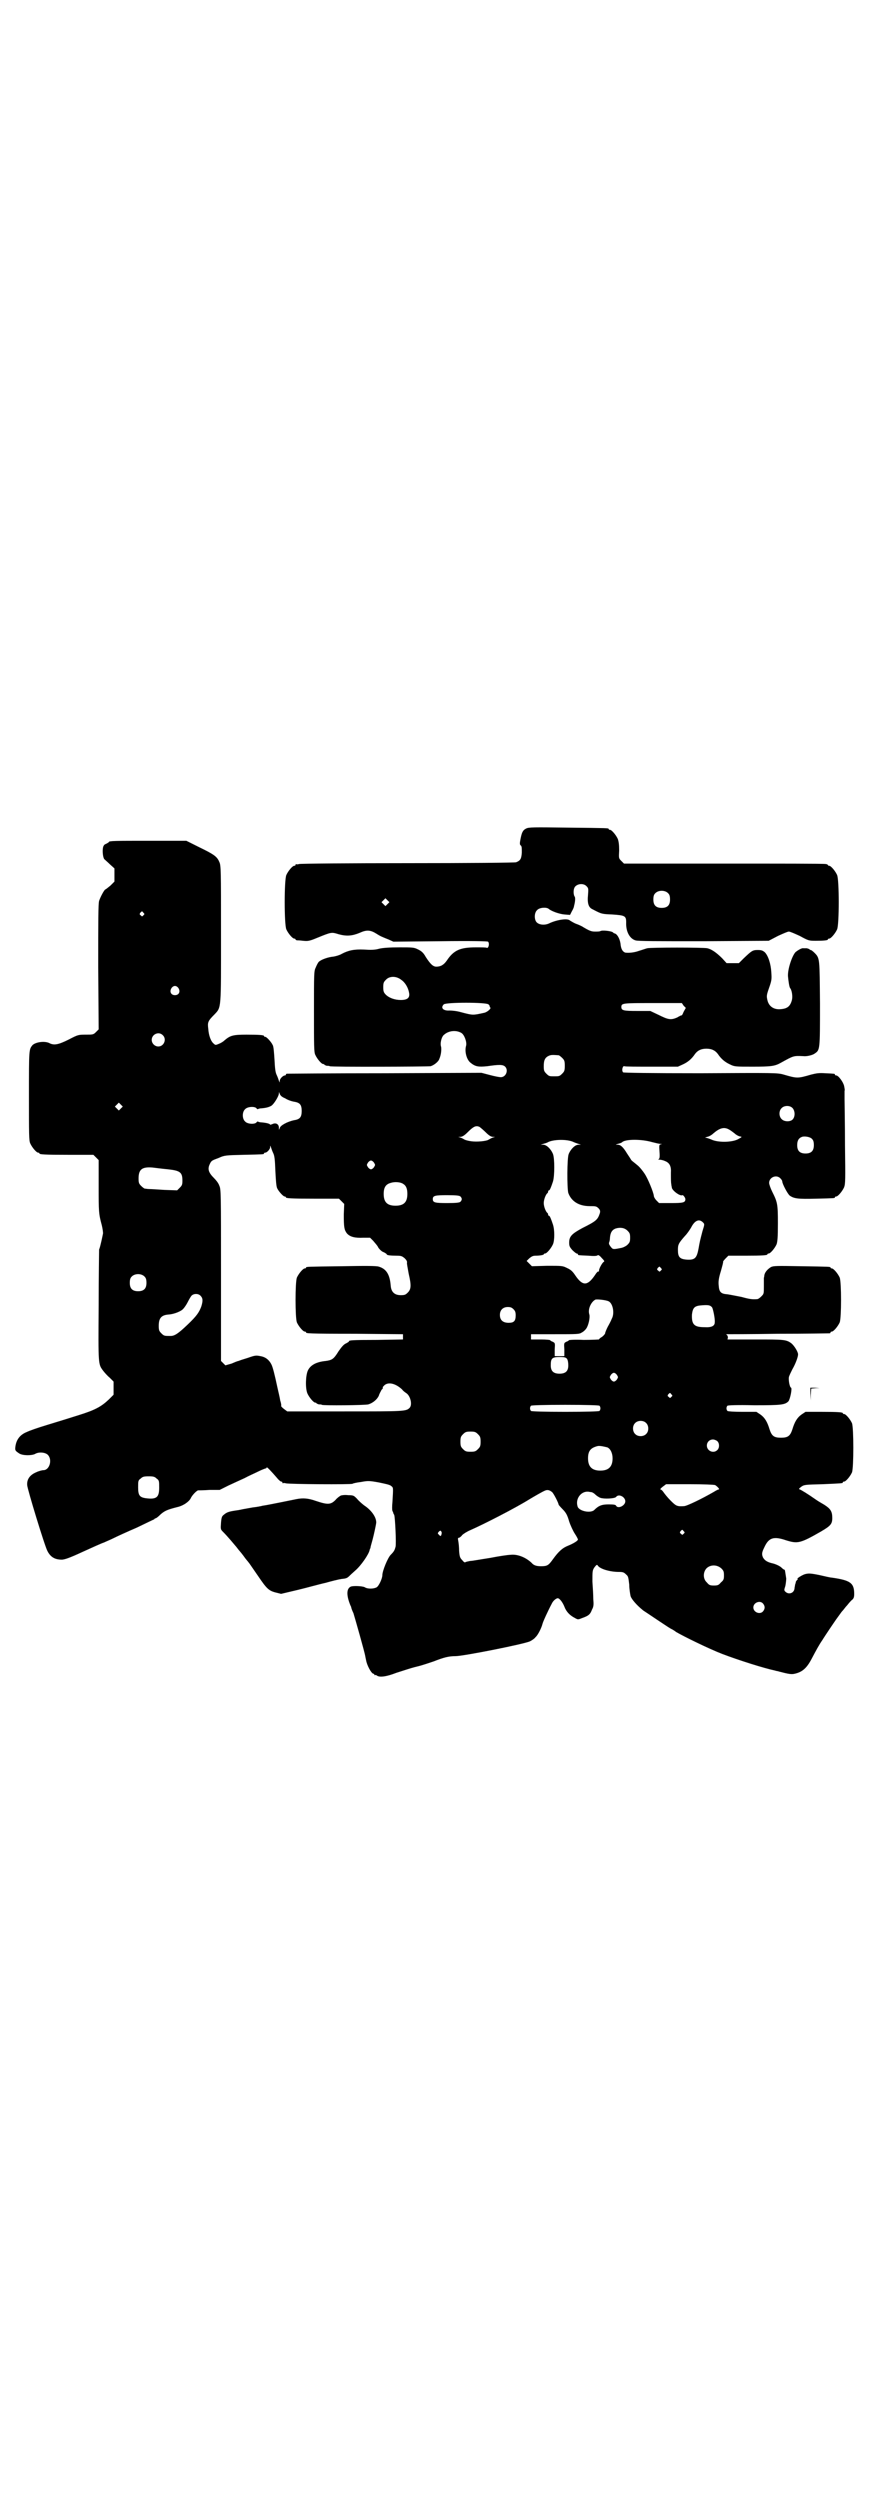 <?xml version="1.0" standalone="no"?>
<!DOCTYPE svg PUBLIC "-//W3C//DTD SVG 20010904//EN"
 "http://www.w3.org/TR/2001/REC-SVG-20010904/DTD/svg10.dtd">
<svg version="1.0" xmlns="http://www.w3.org/2000/svg"
 width="1000pt" height="2850pt" viewBox="0 0 1000 2850"
 preserveAspectRatio="xMidYMid meet">
<g transform="translate(0,2850) scale(0.5,-0.5)"
fill="#000000" stroke="none">
<path d="M1200 3811 c-8 -4 -10 -9 -13 -24 -2 -10 -2 -13 1 -15 2 -2 2 -6 2
-16 -1 -14 -3 -18 -13 -22 -2 -1 -113 -2 -246 -2 -134 0 -246 -1 -249 -2 -3
-1 -6 -1 -7 0 0 0 -1 0 -1 -2 0 -1 -1 -2 -3 -2 -4 0 -14 -12 -18 -21 -5 -11
-5 -113 0 -124 4 -9 14 -21 18 -21 2 0 3 -1 3 -2 0 -1 1 -1 3 -2 1 0 7 0 14
-1 11 -1 14 -1 33 7 32 13 32 13 48 8 18 -5 31 -4 48 3 15 7 24 7 37 -1 11 -7
14 -8 29 -14 l11 -5 107 1 c71 1 108 0 109 -1 4 -4 1 -16 -3 -14 -1 1 -12 1
-25 1 -35 0 -50 -6 -66 -30 -7 -10 -14 -14 -24 -14 -7 0 -13 5 -24 22 -5 9 -9
13 -17 17 -10 5 -12 5 -43 5 -23 0 -37 -1 -46 -3 -10 -3 -20 -3 -35 -2 -23 1
-36 -2 -51 -10 -5 -3 -13 -5 -18 -6 -13 -1 -29 -7 -34 -12 -2 -2 -5 -8 -7 -13
-4 -8 -4 -13 -4 -100 0 -79 0 -93 3 -99 4 -9 14 -21 18 -21 2 0 3 -1 3 -2 0 0
2 -1 5 -2 3 0 6 0 7 -1 3 -2 223 -1 230 0 7 2 18 10 20 17 4 9 5 21 4 27 -3 8
1 24 7 28 10 9 27 11 39 4 7 -4 13 -21 11 -29 -4 -13 1 -32 10 -39 11 -9 18
-10 38 -8 27 4 36 4 41 -1 8 -8 2 -24 -10 -24 -3 0 -14 2 -25 5 l-19 5 -220
-1 c-122 0 -222 -1 -223 -1 -2 0 -3 -1 -3 -2 0 -1 -1 -2 -2 -2 -5 0 -12 -8
-12 -12 0 -5 0 -5 -2 0 -1 3 -3 9 -5 13 -3 6 -4 15 -5 35 -1 15 -2 30 -4 33
-3 7 -14 19 -17 19 -2 0 -3 1 -3 2 0 2 -10 3 -40 3 -31 0 -37 -2 -50 -13 -3
-3 -8 -6 -13 -8 -7 -3 -8 -3 -11 0 -7 5 -12 19 -13 34 -2 15 -1 18 14 33 16
17 15 10 15 185 0 146 0 155 -4 163 -5 12 -12 17 -45 33 l-30 15 -83 0 c-79 0
-94 0 -94 -3 0 -1 -3 -2 -6 -4 -4 -1 -6 -4 -7 -8 -2 -9 0 -24 3 -27 2 -2 8 -7
13 -12 l10 -9 0 -15 0 -15 -9 -9 c-6 -5 -11 -9 -12 -9 -3 -2 -11 -17 -14 -26
-2 -7 -2 -45 -2 -151 l1 -142 -6 -6 c-6 -6 -7 -6 -23 -6 -17 0 -18 0 -39 -11
-24 -12 -34 -14 -45 -8 -11 5 -31 2 -38 -5 -8 -10 -8 -9 -8 -115 0 -88 0 -103
3 -109 4 -9 14 -21 18 -21 2 0 3 -1 3 -2 0 -2 10 -3 67 -3 l56 0 6 -6 6 -6 0
-59 c0 -59 0 -63 7 -89 2 -8 3 -16 3 -19 -1 -5 -6 -30 -9 -37 0 -2 -1 -60 -1
-128 -1 -136 -1 -133 10 -148 3 -4 10 -12 15 -16 l9 -9 0 -15 0 -15 -11 -11
c-17 -16 -31 -24 -70 -36 -19 -6 -51 -16 -71 -22 -20 -6 -40 -13 -46 -16 -15
-6 -24 -17 -26 -34 -1 -8 0 -9 9 -15 8 -5 28 -5 36 -1 8 5 23 4 29 -2 11 -11
4 -35 -10 -35 -3 0 -11 -2 -17 -5 -14 -6 -21 -16 -20 -29 0 -8 40 -139 46
-150 7 -14 17 -20 33 -20 6 0 18 4 48 18 22 10 44 20 48 21 4 2 14 6 22 10 8
4 32 15 53 24 21 10 39 19 40 19 0 1 1 2 2 2 2 0 7 4 12 9 9 8 15 11 39 17 13
3 26 12 30 20 3 7 14 18 17 18 1 0 13 0 26 1 l23 0 20 10 c11 5 28 13 37 17 9
5 23 11 31 15 8 4 16 7 17 7 1 0 2 1 2 2 0 3 11 -9 24 -24 3 -4 8 -8 9 -8 2 0
3 -1 3 -2 0 -2 1 -2 1 -2 1 1 4 1 7 0 8 -2 148 -3 152 -1 1 1 10 3 19 4 16 3
19 3 41 -1 14 -3 25 -5 28 -8 5 -4 5 -2 3 -36 -1 -10 -1 -19 0 -21 1 -2 2 -4
2 -5 0 -1 1 -2 2 -4 2 -5 5 -66 3 -73 -2 -7 -3 -10 -11 -18 -7 -7 -19 -37 -19
-46 0 -8 -8 -25 -13 -28 -7 -4 -21 -4 -27 0 -5 3 -29 4 -33 1 -9 -5 -9 -20 0
-42 1 -2 2 -4 2 -5 0 -1 2 -7 5 -13 4 -13 25 -87 27 -98 0 -1 1 -5 2 -10 2
-11 11 -28 16 -30 1 0 3 -1 3 -3 0 -1 1 -1 1 0 1 0 3 0 4 -1 6 -5 22 -3 45 6
13 4 33 11 46 14 13 3 30 9 39 12 23 9 34 12 50 12 18 0 159 28 170 34 4 2 10
6 12 9 6 5 14 22 16 30 1 5 13 31 21 46 3 7 10 13 14 13 4 0 11 -9 15 -19 4
-11 12 -20 24 -26 7 -4 7 -4 17 0 14 5 18 8 22 19 4 7 4 12 3 24 0 8 -1 26 -2
40 0 24 0 26 5 33 4 5 5 6 7 4 4 -8 28 -15 48 -15 10 0 12 -1 17 -6 5 -4 5 -7
7 -23 0 -10 2 -21 3 -26 2 -7 14 -21 29 -33 8 -5 62 -42 64 -42 0 0 6 -3 11
-7 17 -10 74 -38 105 -50 37 -14 93 -32 121 -38 2 -1 6 -1 8 -2 23 -6 29 -7
37 -5 17 4 27 13 38 34 10 19 17 32 24 42 3 5 11 17 17 26 6 9 13 19 15 22 2
3 6 8 8 11 2 3 5 7 7 9 2 2 6 8 10 12 4 5 9 11 12 13 3 3 4 6 4 13 0 25 -9 31
-51 37 -3 0 -16 3 -29 6 -20 4 -24 4 -32 2 -7 -2 -21 -11 -17 -11 1 0 1 -1 -1
-2 -1 -1 -2 -3 -3 -4 0 -2 -1 -4 -1 -5 -1 -1 -1 -5 -2 -9 0 -12 -13 -17 -21
-9 -3 3 -3 4 0 13 1 5 2 13 2 17 -2 13 -3 21 -4 20 -1 0 -4 2 -7 5 -3 3 -11 7
-18 9 -14 3 -20 7 -24 14 -3 7 -3 11 3 23 10 22 21 26 50 16 26 -8 32 -7 79
20 22 13 26 17 26 31 0 15 -4 21 -18 30 -7 4 -17 10 -21 13 -17 12 -32 21 -35
22 -3 1 -2 2 3 6 7 5 9 5 49 6 45 2 46 2 46 4 0 1 1 2 3 2 4 0 14 12 18 21 4
11 4 101 0 112 -4 9 -14 21 -18 21 -2 0 -3 1 -3 2 0 2 -10 3 -48 3 l-37 0 -9
-6 c-10 -7 -16 -17 -21 -34 -5 -15 -10 -19 -26 -19 -16 0 -21 4 -26 19 -5 17
-11 27 -21 34 l-9 6 -32 0 c-19 0 -33 1 -34 2 -3 3 -3 9 0 12 1 1 23 2 61 1
62 0 70 1 78 9 4 5 9 30 6 31 -3 1 -6 16 -5 24 1 4 5 12 8 18 7 12 13 28 13
34 0 6 -9 20 -15 25 -12 9 -17 9 -83 9 l-63 0 1 4 c0 3 -1 5 -2 6 -2 1 -2 2
-1 2 1 0 54 0 117 1 63 0 116 1 118 1 1 0 2 1 2 2 0 1 1 2 3 2 4 0 14 12 18
21 4 11 4 91 0 102 -4 9 -14 21 -18 21 -2 0 -3 1 -3 2 0 2 -2 2 -67 3 -56 1
-63 1 -69 -2 -8 -5 -14 -12 -15 -19 0 -3 -1 -5 -1 -6 0 -1 0 -9 0 -19 0 -17 0
-17 -6 -23 -3 -3 -7 -6 -9 -6 -11 -1 -18 0 -36 5 -11 2 -25 5 -32 6 -15 1 -19
5 -20 20 -1 9 0 17 5 33 3 11 6 21 5 22 0 0 3 4 6 7 l6 6 39 0 c40 0 50 1 50
3 0 1 1 2 3 2 4 0 14 12 18 21 2 6 3 15 3 48 0 44 -1 48 -13 72 -4 8 -7 17 -7
20 0 13 17 20 26 10 2 -2 4 -5 4 -7 0 -5 12 -28 17 -32 10 -7 19 -8 60 -7 42
1 43 1 43 3 0 1 1 2 3 2 4 0 14 12 18 21 3 8 3 18 2 96 0 49 -1 96 -1 105 0 9
0 18 0 19 1 1 0 6 -1 11 -2 9 -13 24 -18 24 -2 0 -3 1 -3 2 0 2 0 2 -22 3 -14
1 -20 0 -32 -3 -31 -9 -32 -9 -63 0 -14 4 -21 4 -190 3 -114 0 -175 1 -176 2
-4 4 -1 16 3 14 1 -1 29 -1 62 -1 l60 0 11 5 c11 5 20 12 28 24 6 8 14 12 26
12 12 0 20 -4 26 -12 8 -12 17 -19 28 -24 10 -5 12 -5 51 -5 42 0 51 1 65 9
29 16 28 16 51 15 7 -1 21 2 26 6 12 8 12 8 12 113 -1 105 0 104 -13 117 -3 3
-7 6 -8 6 -2 0 -3 1 -3 2 0 0 -3 1 -6 2 -3 0 -7 0 -8 0 -3 1 -12 -4 -18 -9 -8
-9 -18 -39 -17 -55 1 -11 3 -25 5 -27 4 -5 6 -19 4 -27 -4 -15 -11 -20 -27
-21 -15 -1 -26 7 -29 21 -2 9 -2 11 4 28 6 17 6 20 5 35 -1 19 -7 38 -15 46
-5 4 -8 5 -16 5 -12 0 -14 -2 -32 -19 l-11 -11 -14 0 -14 0 -10 11 c-14 14
-25 21 -34 23 -10 2 -128 2 -137 0 -4 -1 -12 -4 -19 -6 -11 -4 -23 -5 -31 -4
-6 2 -10 8 -11 21 -2 12 -8 22 -14 23 -1 0 -2 1 -3 2 -2 3 -25 6 -29 3 -2 -1
-7 -1 -12 -1 -8 0 -12 1 -30 12 -2 1 -8 4 -14 6 -5 2 -11 6 -13 7 -5 6 -30 2
-47 -6 -10 -5 -23 -4 -29 2 -6 6 -6 22 1 28 5 6 21 7 26 3 7 -6 25 -12 36 -13
l13 -1 4 8 c3 5 5 10 5 12 3 11 3 18 2 21 -4 5 -4 19 1 24 7 7 20 7 26 0 4 -4
4 -6 3 -19 -2 -19 1 -29 10 -33 21 -11 21 -11 45 -12 29 -2 32 -3 32 -18 -1
-21 8 -37 21 -41 5 -2 50 -2 155 -2 l149 1 21 11 c11 5 22 10 25 10 3 0 14 -5
25 -10 20 -11 21 -11 37 -11 18 0 27 1 27 3 0 1 1 2 3 2 4 0 14 12 18 21 5 11
5 113 0 124 -4 9 -14 21 -18 21 -2 0 -3 1 -3 2 0 0 -2 2 -5 2 -4 1 -108 1
-233 1 l-227 0 -6 6 c-6 6 -6 6 -5 24 0 13 -1 20 -3 26 -4 9 -14 21 -18 21 -2
0 -3 1 -3 2 0 2 -2 2 -93 3 -79 1 -89 1 -95 -2z m324 -148 c3 -3 4 -7 4 -14 0
-13 -6 -19 -19 -19 -13 0 -19 6 -19 19 0 7 1 11 4 14 7 8 23 8 30 0z m-640
-24 l-5 -5 -4 4 -5 5 4 4 5 5 4 -4 5 -5 -4 -4z m-557 -20 c3 -3 3 -3 0 -6 -3
-3 -3 -3 -6 0 -3 2 -3 3 -1 6 4 4 4 4 7 0z m588 -153 c9 -6 16 -18 18 -30 2
-11 -4 -16 -19 -16 -14 0 -27 5 -34 12 -5 5 -6 8 -6 17 0 10 1 12 6 17 8 9 24
9 35 0z m-508 -19 c5 -8 1 -16 -8 -16 -9 0 -13 8 -8 16 2 3 5 5 8 5 3 0 6 -2
8 -5z m707 -37 c2 -2 3 -4 3 -4 -1 -1 0 -2 1 -3 3 -2 -6 -10 -13 -12 -27 -6
-26 -6 -53 1 -10 3 -21 4 -27 4 -14 -1 -21 6 -13 14 5 5 97 5 102 0z m445 -3
l5 -5 -5 -9 c-2 -5 -4 -9 -5 -8 -1 0 -5 -2 -10 -5 -14 -6 -20 -5 -42 6 l-19 9
-30 0 c-31 0 -36 1 -36 9 0 9 3 9 72 9 l66 0 4 -6z m-1188 -67 c10 -9 3 -26
-10 -26 -8 0 -15 7 -15 15 0 13 16 20 25 11z m903 -46 c1 0 5 -3 8 -6 5 -5 6
-7 6 -18 0 -11 -1 -13 -6 -18 -6 -6 -7 -6 -18 -6 -11 0 -12 0 -18 6 -5 5 -6 7
-6 17 0 14 3 20 12 24 5 2 8 2 22 1z m-624 -98 c6 -4 15 -7 21 -8 13 -2 17 -7
17 -21 0 -14 -4 -19 -17 -21 -15 -3 -32 -12 -33 -18 -2 -5 -2 -5 -2 1 0 8 -7
12 -15 8 -3 -1 -5 -2 -5 -1 -1 2 -8 4 -20 5 -3 0 -7 1 -8 2 0 0 -2 0 -3 -2 -4
-5 -21 -4 -26 2 -7 6 -7 22 0 28 5 6 22 7 26 2 1 -2 3 -2 3 -2 1 1 5 2 8 2 12
1 18 3 23 6 6 4 17 22 17 28 0 4 0 4 2 -1 1 -3 4 -7 12 -10z m-374 -23 l-5 -5
-4 4 -5 5 4 4 5 5 4 -4 5 -5 -4 -4z m1531 1 c6 -6 7 -19 1 -26 -5 -6 -19 -6
-25 0 -7 6 -7 19 -1 25 6 7 19 7 25 1z m-699 -56 c7 -7 12 -10 16 -10 l5 0 -6
-2 c-3 -1 -6 -3 -8 -4 -5 -4 -28 -6 -41 -4 -7 1 -14 3 -15 4 -2 1 -5 3 -8 4
l-6 2 5 0 c4 0 9 3 16 10 14 14 19 16 27 13 3 -2 10 -8 15 -13z m554 7 c4 -2
9 -6 13 -9 3 -3 8 -6 12 -7 6 -1 6 -1 -5 -7 -15 -7 -46 -7 -60 0 -5 2 -11 4
-13 4 -2 0 0 1 4 2 5 1 11 5 14 8 14 12 24 15 35 9z m190 -22 c3 -3 4 -7 4
-14 0 -13 -6 -19 -19 -19 -13 0 -19 6 -19 19 0 10 3 16 11 19 6 2 19 0 23 -5z
m-546 -6 c4 -2 10 -4 13 -5 l6 -2 -6 0 c-7 0 -17 -9 -22 -21 -4 -9 -4 -78 -1
-89 7 -19 24 -30 49 -30 13 0 15 0 20 -5 4 -4 4 -7 3 -11 -5 -15 -8 -18 -40
-34 -24 -13 -30 -19 -30 -33 0 -8 1 -10 7 -17 4 -4 9 -8 10 -8 2 0 3 -1 3 -2
0 -2 0 -2 24 -3 11 -1 19 -1 21 1 1 1 4 0 9 -6 6 -6 7 -8 5 -9 -3 -1 -11 -15
-11 -20 0 -2 -1 -3 -2 -2 -1 0 -4 -3 -7 -8 -17 -25 -28 -26 -45 -1 -6 9 -10
13 -19 17 -10 5 -11 5 -45 5 l-35 -1 -6 6 -6 6 6 6 c5 4 8 6 14 6 12 0 19 2
19 3 0 1 1 2 3 2 4 0 14 12 18 21 4 9 4 33 0 45 -4 12 -7 20 -9 20 -1 0 -2 1
-2 3 0 1 -1 3 -1 3 -4 2 -9 15 -9 23 0 8 5 21 9 23 0 0 1 2 1 3 0 2 1 3 2 3 2
0 5 8 9 20 4 13 4 53 0 63 -5 12 -15 21 -22 21 l-6 0 6 2 c3 1 8 2 11 4 12 6
41 7 56 1z m181 -1 c8 -2 16 -4 19 -4 4 0 4 -1 1 -1 -4 -1 -4 -2 -3 -17 1 -13
0 -16 -2 -17 -2 0 -1 -1 1 -1 3 0 9 -1 13 -3 11 -4 15 -12 14 -27 0 -15 0 -22
1 -27 0 -2 1 -5 1 -6 0 -7 19 -21 24 -18 2 1 7 -6 7 -9 0 -8 -5 -9 -33 -9
l-27 0 -6 6 c-3 3 -6 8 -6 11 -1 8 -13 38 -21 50 -4 6 -11 15 -16 19 -12 10
-13 10 -15 13 -1 2 -5 8 -9 14 -9 15 -15 20 -21 20 -6 0 -6 0 0 2 4 1 8 2 10
4 8 7 44 7 68 0z m-864 -25 c3 -6 4 -14 5 -41 1 -20 2 -35 4 -39 3 -7 14 -19
17 -19 2 0 3 -1 3 -2 0 -2 10 -3 66 -3 l55 0 6 -6 6 -6 -1 -24 c0 -29 1 -35 7
-43 7 -8 18 -11 38 -10 l15 0 7 -7 c4 -5 10 -11 12 -16 3 -4 8 -9 12 -10 4 -2
7 -4 7 -5 0 -2 9 -3 23 -3 10 0 12 -1 18 -6 4 -4 6 -7 5 -11 0 -2 2 -13 4 -24
6 -26 6 -35 -2 -43 -5 -5 -7 -6 -16 -6 -14 0 -22 7 -23 22 -2 25 -10 38 -27
43 -5 2 -32 2 -84 1 -80 -1 -82 -1 -82 -3 0 -1 -1 -2 -3 -2 -4 0 -14 -12 -18
-21 -4 -11 -4 -91 0 -102 4 -9 14 -21 18 -21 2 0 3 -1 3 -2 0 -2 2 -3 113 -3
l108 -1 0 -6 0 -6 -59 -1 c-60 0 -64 -1 -64 -3 0 -1 -3 -3 -7 -5 -5 -2 -10 -8
-17 -18 -11 -18 -15 -20 -29 -22 -21 -2 -35 -9 -41 -22 -5 -11 -6 -40 -1 -52
4 -9 14 -21 18 -21 2 0 3 -1 3 -2 0 0 2 -1 5 -2 3 0 6 0 7 -1 3 -2 99 -1 106
1 10 3 20 11 24 20 1 4 4 9 6 13 3 3 4 5 3 5 -1 0 0 2 3 5 9 9 26 5 41 -9 2
-3 6 -6 9 -8 10 -6 15 -27 8 -34 -8 -8 -13 -8 -148 -8 l-131 0 -8 6 c-4 3 -6
6 -6 6 1 1 0 7 -2 13 -1 7 -4 19 -6 28 -7 33 -11 48 -14 54 -5 10 -13 17 -25
19 -10 2 -12 2 -29 -4 -10 -3 -19 -6 -21 -7 -2 0 -9 -3 -16 -6 l-14 -4 -5 5
-5 5 0 195 c0 193 0 196 -4 205 -2 6 -8 13 -12 17 -12 12 -15 20 -10 31 4 9 5
9 21 15 13 6 16 6 56 7 46 1 47 1 47 3 0 1 1 2 3 2 4 0 11 8 11 12 0 5 0 5 2
0 1 -3 3 -9 5 -13z m230 -22 c3 -5 3 -5 0 -10 -2 -3 -5 -5 -7 -5 -2 0 -5 2 -7
5 -3 5 -3 5 0 10 2 3 5 5 7 5 2 0 5 -2 7 -5z m-470 -15 c28 -3 33 -7 33 -26 0
-9 -1 -11 -6 -16 l-6 -6 -29 1 c-15 1 -31 2 -35 2 -4 0 -8 1 -10 1 -1 0 -5 3
-8 6 -5 5 -6 7 -6 17 0 21 8 27 32 25 8 -1 24 -3 35 -4z m536 -33 c7 -4 10
-11 10 -23 0 -19 -8 -27 -27 -27 -19 0 -27 8 -27 27 0 15 5 22 16 25 9 3 22 2
28 -2z m131 -29 c4 -4 4 -8 0 -12 -2 -2 -9 -3 -30 -3 -28 0 -33 1 -33 9 0 8 5
9 33 9 21 0 28 -1 30 -3z m553 -59 c4 -4 4 -4 -1 -20 -6 -23 -6 -23 -9 -40 -4
-21 -8 -26 -26 -25 -17 1 -21 6 -21 22 0 12 1 15 16 32 5 5 11 14 14 19 8 16
18 21 27 12z m-172 -19 c5 -5 6 -7 6 -16 0 -9 -1 -11 -6 -16 -3 -3 -9 -6 -13
-7 -20 -4 -20 -4 -25 2 -3 4 -5 7 -4 10 1 2 2 7 2 11 1 12 5 18 13 21 10 3 20
2 27 -5z m76 -85 c3 -3 3 -3 0 -6 -3 -3 -3 -3 -6 0 -3 2 -3 3 -1 6 4 4 4 4 7
0z m-1177 -20 c3 -3 4 -7 4 -14 0 -13 -6 -19 -19 -19 -13 0 -19 6 -19 19 0 7
1 11 4 14 7 8 23 8 30 0z m127 -43 c6 -6 6 -12 2 -25 -5 -13 -10 -21 -31 -41
-22 -21 -30 -26 -39 -26 -14 0 -15 0 -21 6 -5 5 -6 7 -6 17 0 18 6 25 24 26
11 1 27 7 32 13 2 2 7 9 10 15 3 6 7 13 9 15 5 5 15 5 20 0z m931 -13 c10 -5
14 -28 7 -40 -1 -3 -5 -11 -9 -18 -3 -6 -6 -13 -6 -15 0 -1 -3 -5 -7 -8 -4 -2
-7 -5 -7 -6 0 0 -16 -1 -35 -1 -20 1 -35 0 -34 -1 1 0 -2 -2 -5 -3 -6 -3 -6
-3 -5 -18 l0 -15 -11 0 -11 0 0 15 c1 15 1 15 -5 18 -3 1 -6 3 -5 3 1 1 -9 2
-21 2 l-23 0 0 6 0 6 55 0 c51 0 55 0 61 4 4 2 8 6 10 9 5 7 9 25 7 32 -4 12
4 29 14 34 5 1 24 -1 30 -4z m236 -14 c2 -3 7 -26 6 -34 0 -8 -7 -12 -23 -11
-24 0 -30 6 -29 29 2 16 6 20 24 21 14 1 18 0 22 -5z m-453 -4 c4 -4 5 -7 5
-14 0 -13 -4 -17 -16 -17 -13 0 -20 6 -20 18 0 11 7 18 18 18 6 0 9 -1 13 -5z
m122 -113 c2 -3 3 -9 3 -15 0 -13 -6 -19 -20 -19 -14 0 -20 6 -20 19 0 16 3
19 20 19 12 0 14 -1 17 -4z m114 -37 c3 -5 3 -5 0 -10 -2 -3 -5 -5 -7 -5 -2 0
-5 2 -7 5 -3 5 -3 5 0 10 2 3 5 5 7 5 2 0 5 -2 7 -5z m124 -44 c3 -3 3 -3 0
-6 -3 -3 -3 -3 -6 0 -3 2 -3 3 -1 6 4 4 4 4 7 0z m-164 -26 c3 -3 3 -9 0 -12
-1 -1 -30 -2 -78 -2 -48 0 -77 1 -78 2 -3 3 -3 9 0 12 1 1 30 2 78 2 48 0 77
-1 78 -2z m106 -39 c7 -6 7 -19 1 -25 -6 -7 -19 -7 -25 -1 -7 6 -7 19 -1 25 6
7 19 7 25 1z m-383 -26 c5 -5 6 -7 6 -17 0 -10 -1 -12 -6 -17 -5 -5 -7 -6 -17
-6 -10 0 -12 1 -17 6 -5 5 -6 7 -6 17 0 10 1 12 6 17 5 5 7 6 17 6 10 0 12 -1
17 -6z m546 -16 c5 -5 5 -15 0 -20 -9 -9 -24 -2 -24 10 0 8 6 14 14 14 3 0 8
-2 10 -4z m-251 -14 c7 -3 12 -13 12 -25 0 -19 -9 -28 -28 -28 -19 0 -28 9
-28 28 0 17 6 24 22 28 5 1 14 -1 22 -3z m-1028 -71 c6 -4 6 -6 6 -21 0 -22
-6 -27 -30 -24 -15 2 -18 7 -18 25 0 14 0 16 6 20 4 4 7 5 18 5 11 0 14 -1 18
-5z m1274 -15 c6 -4 11 -10 8 -10 -2 0 -7 -3 -12 -6 -26 -15 -61 -32 -67 -32
-16 -1 -18 0 -31 13 -7 7 -14 16 -16 19 -2 3 -5 6 -7 6 -1 0 1 3 5 6 l8 6 54
0 c32 0 55 -1 58 -2z m-372 -16 c3 -2 15 -25 15 -29 0 0 4 -5 9 -10 8 -8 11
-14 15 -28 3 -9 9 -22 13 -28 4 -6 7 -12 7 -13 0 -3 -10 -9 -22 -14 -13 -5
-22 -13 -35 -31 -10 -14 -13 -16 -27 -16 -11 0 -17 2 -22 8 -14 13 -33 20 -48
18 -5 0 -26 -3 -46 -7 -20 -3 -41 -7 -46 -7 -5 -1 -10 -2 -11 -3 -1 -1 -4 1
-7 5 -5 5 -6 8 -7 21 0 8 -1 18 -2 23 -1 5 -1 7 2 7 1 0 5 3 7 6 3 3 11 8 18
11 32 14 104 51 136 71 10 6 29 17 34 19 6 3 11 2 17 -3z m89 0 c2 0 6 -2 9
-5 3 -3 9 -7 12 -8 8 -3 33 -2 36 2 6 8 21 0 21 -10 0 -10 -17 -18 -21 -10 -1
2 -4 3 -17 3 -16 0 -23 -3 -33 -13 -9 -8 -36 -2 -38 9 -5 17 8 34 24 33 2 0 5
-1 7 -1z m211 -89 c3 -3 3 -3 0 -6 -3 -3 -3 -3 -6 0 -3 2 -3 3 -1 6 4 4 4 4 7
0z m-552 -2 c1 -3 -1 -9 -2 -9 -1 0 -3 1 -4 3 -3 2 -3 3 -1 6 4 4 5 4 7 0z
m638 -83 c5 -5 6 -7 6 -16 0 -9 -1 -11 -7 -16 -5 -6 -7 -7 -16 -7 -9 0 -11 1
-16 7 -9 8 -9 23 -1 32 9 9 24 9 34 0z m95 -80 c5 -6 5 -12 0 -18 -7 -8 -22
-2 -22 9 0 11 15 17 22 9z"/>
<path d="M1848 2522 l1 -15 0 13 1 14 10 1 9 0 -10 1 -11 0 0 -14z"/>
<path d="M777 2290 c-2 -1 -8 -5 -12 -10 -11 -11 -18 -11 -45 -2 -17 6 -29 7
-44 4 -10 -2 -68 -14 -77 -15 -3 -1 -14 -3 -23 -4 -23 -4 -22 -4 -32 -6 -21
-3 -26 -4 -34 -11 -4 -3 -5 -6 -6 -18 -1 -14 -1 -15 4 -20 12 -12 25 -28 31
-35 3 -4 7 -9 8 -10 1 -1 5 -6 8 -10 7 -10 8 -10 14 -18 2 -3 11 -16 20 -29
19 -28 24 -33 40 -37 l12 -3 38 9 c21 5 49 13 63 16 14 4 30 8 37 9 11 1 13 2
19 8 4 4 10 9 12 11 13 11 31 37 33 47 0 1 1 3 1 3 0 0 1 1 1 3 0 2 4 14 7 27
3 13 6 27 6 30 0 12 -11 28 -28 39 -5 4 -12 10 -16 15 -7 7 -8 8 -20 8 -7 1
-15 0 -17 -1z"/>
</g>
</svg>
